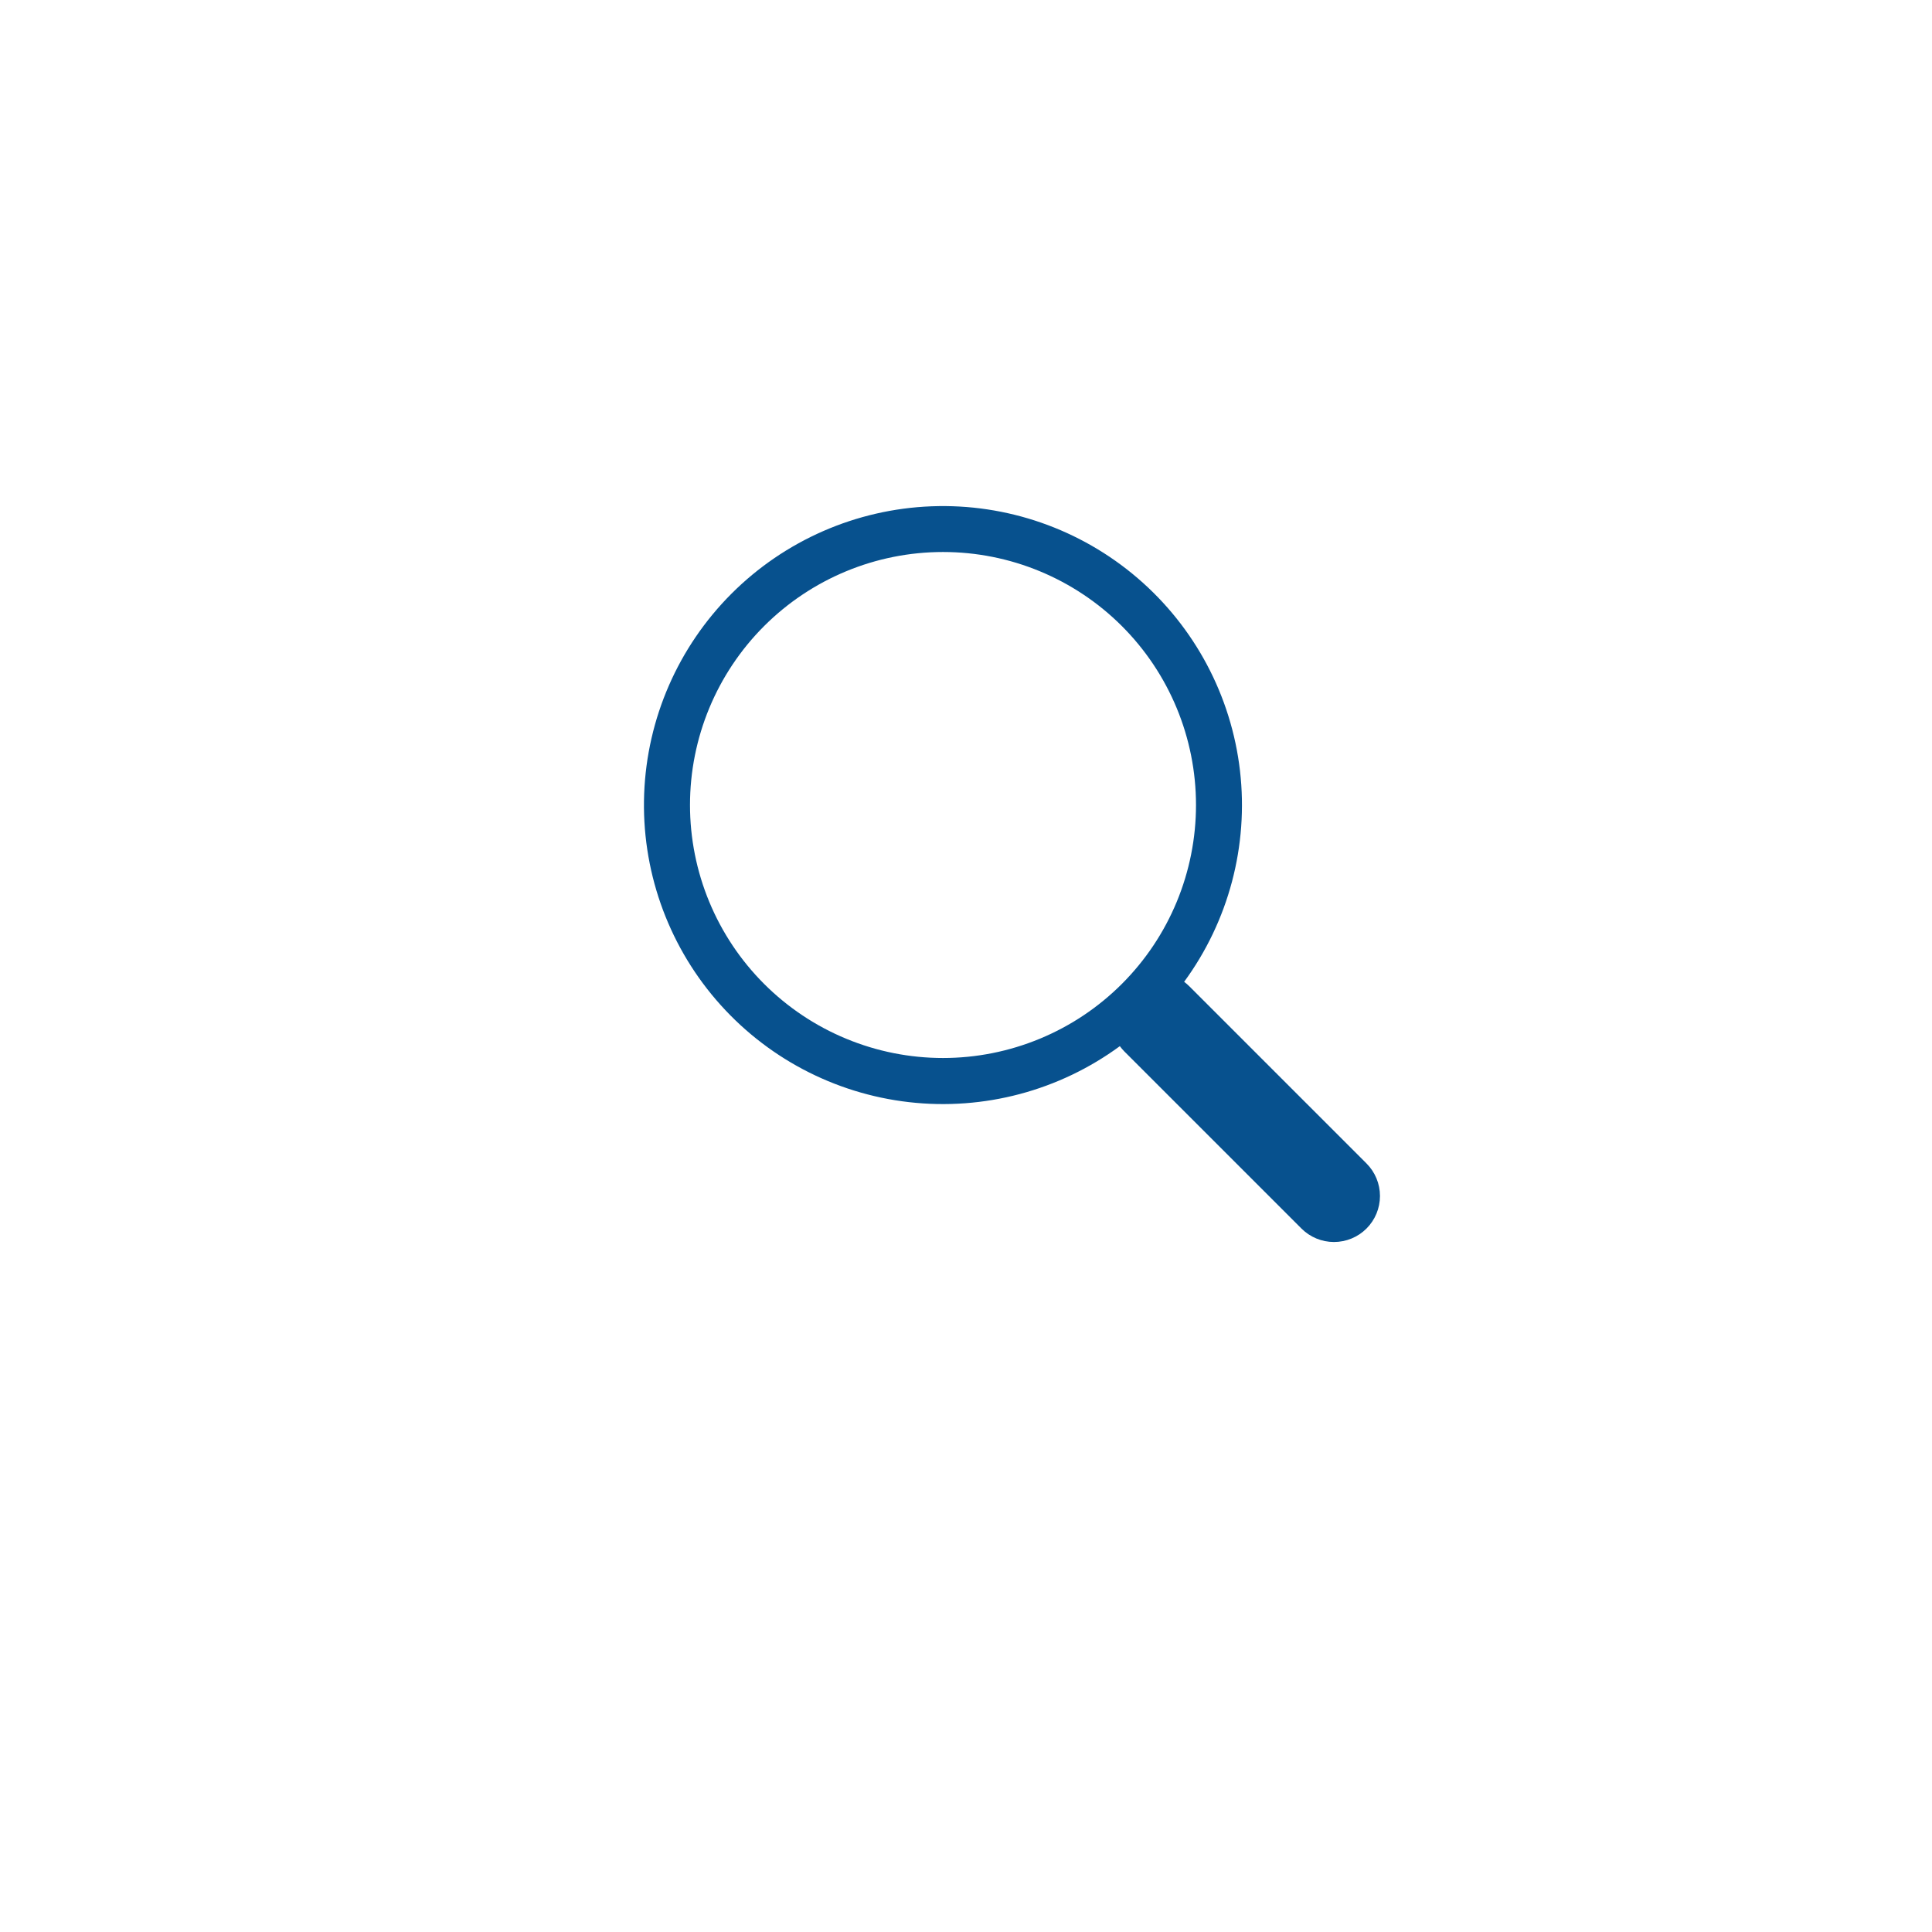 <svg width="84" height="84" viewBox="0 0 84 84" fill="none" xmlns="http://www.w3.org/2000/svg">
<g filter="url(#filter0_d_108_2)">
<circle cx="42" cy="38" r="38" fill="white" fill-opacity="0.8" shape-rendering="crispEdges"/>
</g>
<g clip-path="url(#clip0_108_2)">
<path d="M51.484 42.688C53.42 40.045 54.288 36.769 53.913 33.514C53.537 30.259 51.947 27.266 49.459 25.134C46.972 23.002 43.771 21.887 40.498 22.013C37.224 22.139 34.118 23.497 31.802 25.814C29.486 28.132 28.131 31.238 28.007 34.512C27.884 37.786 29 40.986 31.135 43.472C33.269 45.958 36.263 47.546 39.518 47.919C42.773 48.292 46.049 47.422 48.69 45.484H48.688C48.746 45.564 48.812 45.64 48.884 45.714L56.584 53.414C56.959 53.789 57.468 54 57.998 54C58.529 54 59.038 53.79 59.413 53.415C59.788 53.04 59.999 52.531 59.999 52C59.999 51.47 59.789 50.961 59.414 50.586L51.714 42.886C51.642 42.813 51.566 42.748 51.484 42.688ZM52 35C52 36.444 51.715 37.875 51.163 39.209C50.61 40.544 49.8 41.756 48.778 42.778C47.757 43.799 46.544 44.61 45.209 45.162C43.875 45.715 42.444 46 41 46C39.555 46 38.125 45.715 36.79 45.162C35.456 44.61 34.243 43.799 33.222 42.778C32.2 41.756 31.39 40.544 30.837 39.209C30.284 37.875 30 36.444 30 35C30 32.082 31.159 29.284 33.222 27.221C35.285 25.159 38.083 24 41 24C43.917 24 46.715 25.159 48.778 27.221C50.841 29.284 52 32.082 52 35Z" fill="#07518E"/>
</g>
<defs>
<filter id="filter0_d_108_2" x="0" y="0" width="84" height="84" filterUnits="userSpaceOnUse" color-interpolation-filters="sRGB">
<feFlood flood-opacity="0" result="BackgroundImageFix"/>
<feColorMatrix in="SourceAlpha" type="matrix" values="0 0 0 0 0 0 0 0 0 0 0 0 0 0 0 0 0 0 127 0" result="hardAlpha"/>
<feOffset dy="4"/>
<feGaussianBlur stdDeviation="2"/>
<feComposite in2="hardAlpha" operator="out"/>
<feColorMatrix type="matrix" values="0 0 0 0 0 0 0 0 0 0 0 0 0 0 0 0 0 0 0.25 0"/>
<feBlend mode="normal" in2="BackgroundImageFix" result="effect1_dropShadow_108_2"/>
<feBlend mode="normal" in="SourceGraphic" in2="effect1_dropShadow_108_2" result="shape"/>
</filter>
<clipPath id="clip0_108_2">
<rect width="32" height="32" fill="white" transform="translate(28 22)"/>
</clipPath>
</defs>
</svg>
